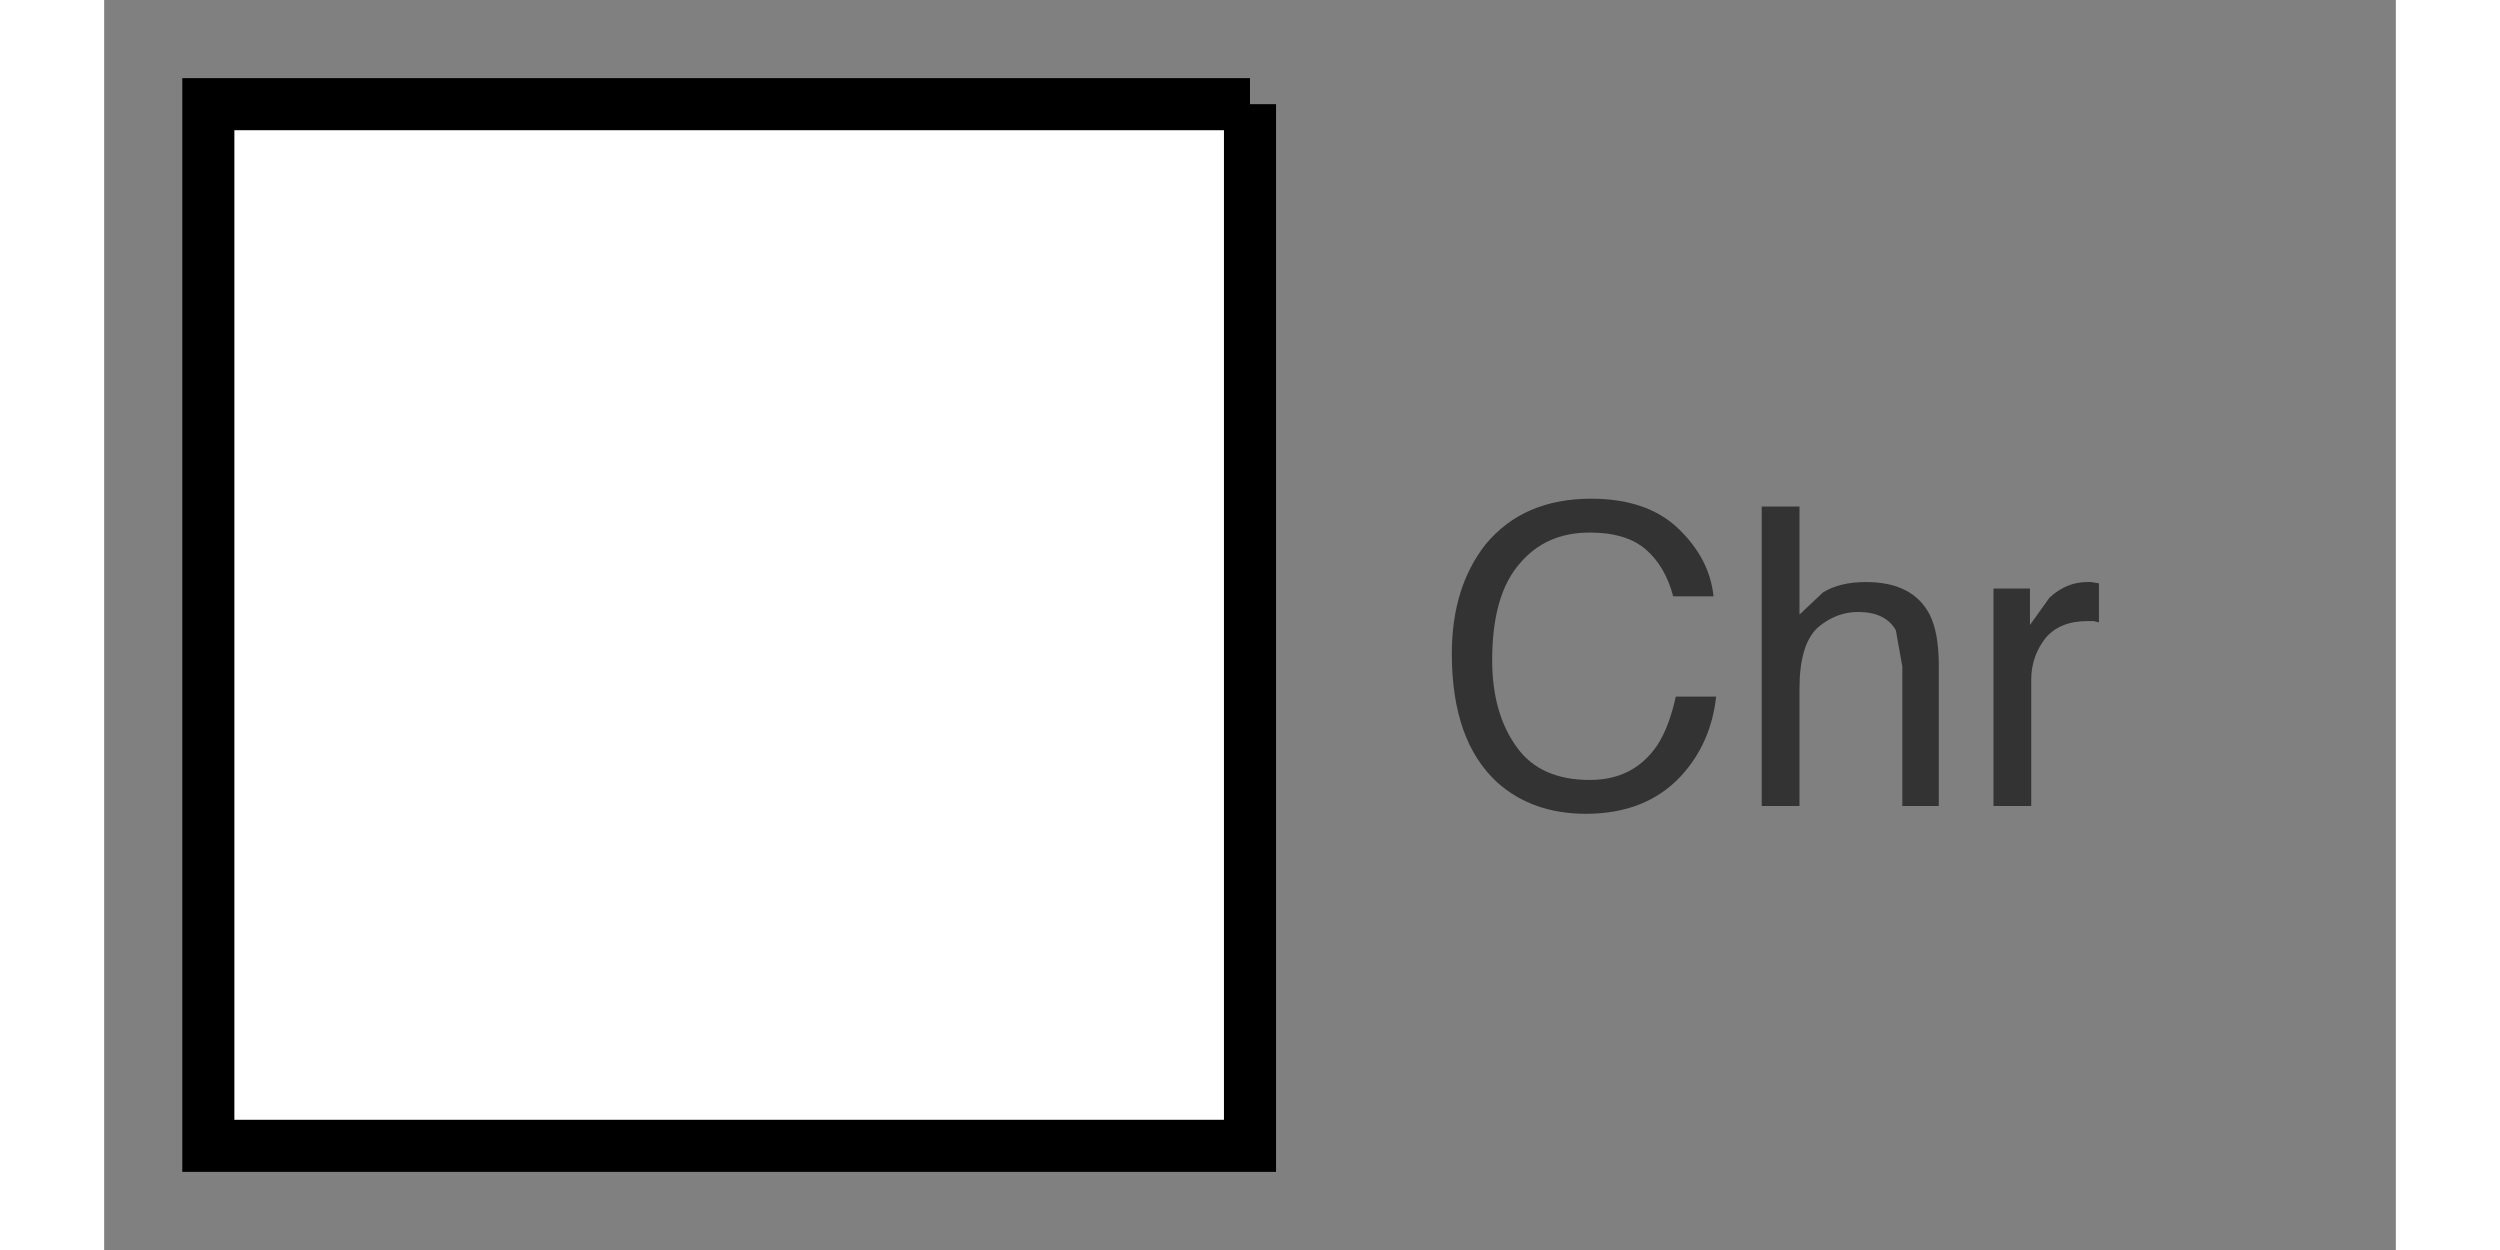 <?xml version='1.0' encoding='UTF-8'?>
<svg xmlns:xlink="http://www.w3.org/1999/xlink" xmlns="http://www.w3.org/2000/svg" version="1.1" width="80px" height="40px" viewBox="-44.0 -24.0 88.0 48.0"><rect x="-44.0" y="-24.0" width="88.0" height="48.0" fill="#808080" stroke="none"/><defs><g id="c1"><path fill="#cccccc" fill-opacity="0.0" d="M40.0 20.0 L0.0 20.0 0.0 -20.0 40.0 -20.0 40.0 20.0"/><path fill="#ffffff" stroke="none" d="M0.0 -20.0 L0.0 20.0 -40.0 20.0 -40.0 -20.0 0.0 -20.0"/><path fill="none" stroke="#000000" stroke-width="2.0" d="M0.0 -20.0 L-40.0 -20.0 -40.0 20.0 0.0 20.0 0.0 -20.0"/><path fill="#333333" stroke="none" d="M16.45 -3.7 Q17.65 -2.55 17.8 -1.1 L16.25 -1.1 Q15.95 -2.25 15.2 -2.9 14.45 -3.55 13.05 -3.55 11.35 -3.55 10.35 -2.35 9.3 -1.15 9.3 1.35 9.3 3.4 10.25 4.7 11.15 5.95 13.05 5.95 14.75 5.95 15.65 4.6 16.1 3.9 16.35 2.75 L17.9 2.75 Q17.7 4.55 16.55 5.8 15.2 7.25 12.9 7.25 10.85 7.25 9.5 6.05 7.75 4.45 7.75 1.1 7.75 -1.45 9.05 -3.1 10.5 -4.85 13.1 -4.85 15.25 -4.85 16.45 -3.7 M21.1 -0.4 L22.0 -1.25 Q22.65 -1.65 23.65 -1.65 25.45 -1.65 26.1 -0.4 26.45 0.3 26.45 1.55 L26.45 6.95 25.05 6.95 25.05 1.6 24.8 0.2 Q24.4 -0.5 23.35 -0.5 22.5 -0.5 21.8 0.1 21.1 0.75 21.1 2.45 L21.1 6.95 19.65 6.95 19.65 -4.55 21.1 -4.55 21.1 -0.4 M29.95 -1.4 L29.95 0.0 30.7 -1.05 Q31.35 -1.65 32.15 -1.65 L32.3 -1.65 32.6 -1.6 32.6 -0.1 32.4 -0.15 32.15 -0.15 Q31.1 -0.15 30.55 0.5 30.0 1.2 30.0 2.1 L30.0 6.95 28.55 6.95 28.55 -1.4 29.95 -1.4"/></g></defs><g><g><use transform="matrix(1.0,0.0,0.0,1.0,0.0,0.0)" xlink:href="#c1"/></g></g></svg>